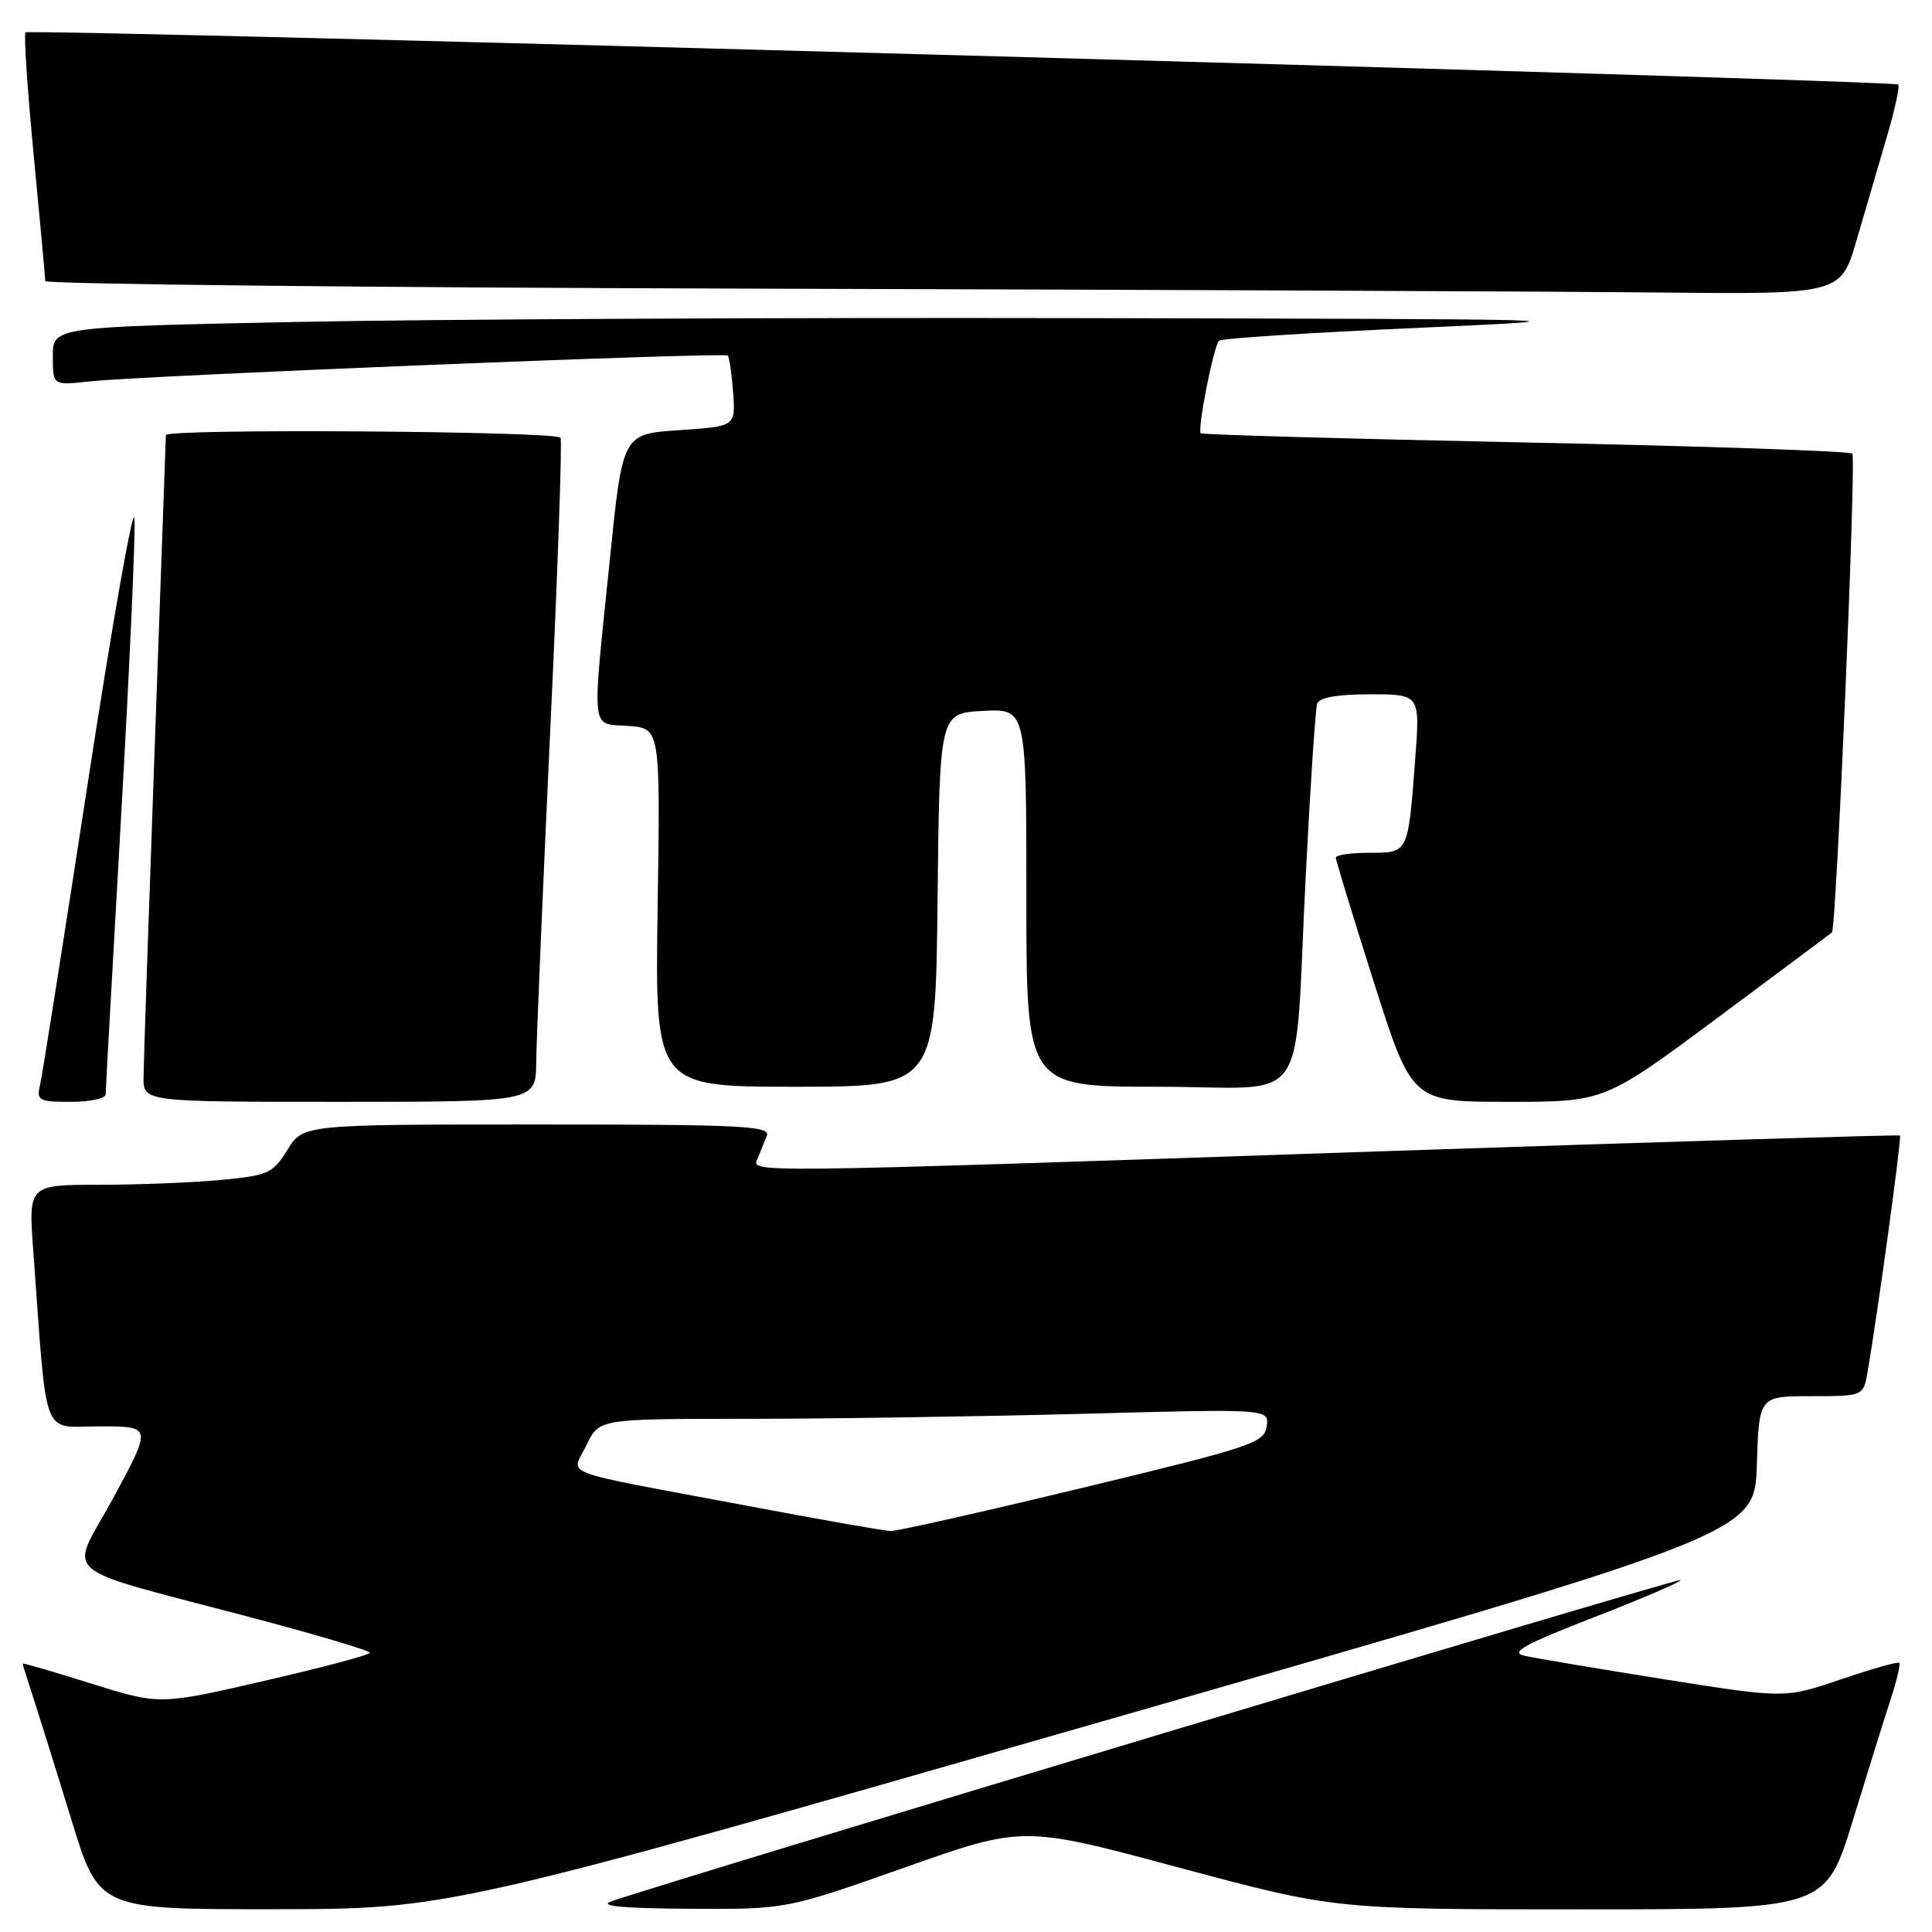 <?xml version="1.0" encoding="UTF-8" standalone="no"?>
<!DOCTYPE svg PUBLIC "-//W3C//DTD SVG 1.1//EN" "http://www.w3.org/Graphics/SVG/1.1/DTD/svg11.dtd" >
<svg xmlns="http://www.w3.org/2000/svg" xmlns:xlink="http://www.w3.org/1999/xlink" version="1.1" viewBox="0 0 256 256">
 <g >
 <path fill="currentColor"
d=" M 146.00 228.11 C 232.50 203.25 232.50 203.25 232.79 194.13 C 233.08 185.00 233.08 185.00 239.99 185.00 C 246.91 185.00 246.91 185.00 247.47 181.75 C 248.78 174.19 252.01 150.68 251.76 150.46 C 251.62 150.34 220.45 151.29 182.50 152.57 C 97.50 155.46 99.61 155.43 100.39 153.50 C 100.73 152.67 101.27 151.32 101.61 150.50 C 102.14 149.19 98.37 149.00 71.19 149.00 C 40.16 149.00 40.16 149.00 38.09 152.35 C 36.16 155.48 35.56 155.75 29.26 156.35 C 25.54 156.70 18.28 156.99 13.13 156.99 C 3.76 157.00 3.76 157.00 4.41 165.75 C 6.29 191.34 5.40 189.00 13.19 189.00 C 20.14 189.00 20.14 189.00 15.03 198.45 C 9.16 209.29 6.78 207.29 34.25 214.58 C 42.36 216.74 49.00 218.72 49.00 219.00 C 49.00 219.28 42.73 220.95 35.08 222.71 C 21.16 225.92 21.16 225.92 12.08 223.08 C 7.09 221.51 3.00 220.32 3.00 220.44 C 3.00 220.55 3.65 222.64 4.45 225.07 C 5.24 227.51 7.52 234.79 9.50 241.25 C 13.11 253.00 13.11 253.00 36.31 252.98 C 59.50 252.96 59.50 252.96 146.00 228.11 Z  M 119.86 247.46 C 135.55 241.91 135.55 241.91 156.20 247.46 C 176.86 253.00 176.86 253.00 209.37 253.00 C 241.89 253.00 241.89 253.00 245.50 241.25 C 247.48 234.79 249.75 227.51 250.55 225.08 C 251.34 222.65 251.85 220.51 251.67 220.33 C 251.49 220.15 248.00 221.14 243.92 222.53 C 236.50 225.05 236.50 225.05 220.50 222.51 C 211.70 221.11 203.38 219.71 202.01 219.40 C 200.03 218.96 201.89 217.92 211.28 214.27 C 217.74 211.76 222.88 209.54 222.69 209.36 C 222.39 209.06 87.58 249.58 81.00 251.94 C 79.27 252.56 82.47 252.87 91.34 252.92 C 104.18 253.00 104.18 253.00 119.86 247.46 Z  M 14.00 145.00 C 14.00 144.45 14.93 127.77 16.06 107.94 C 17.19 88.10 17.98 70.44 17.81 68.69 C 17.64 66.93 14.88 82.60 11.67 103.50 C 8.46 124.40 5.60 142.51 5.31 143.75 C 4.82 145.83 5.12 146.00 9.39 146.00 C 11.93 146.00 14.00 145.55 14.00 145.00 Z  M 71.05 140.75 C 71.08 137.86 71.91 118.18 72.90 97.00 C 73.90 75.82 74.51 58.27 74.27 58.00 C 73.50 57.12 22.00 56.77 21.98 57.65 C 21.97 58.12 21.30 76.72 20.50 99.00 C 19.70 121.28 19.03 140.96 19.02 142.75 C 19.00 146.00 19.00 146.00 45.00 146.00 C 71.00 146.00 71.00 146.00 71.05 140.75 Z  M 227.55 134.89 C 235.77 128.77 242.61 123.68 242.74 123.56 C 243.32 123.05 245.99 60.65 245.44 60.11 C 245.11 59.77 225.63 59.11 202.17 58.63 C 178.70 58.15 159.32 57.60 159.11 57.41 C 158.62 56.96 160.81 45.86 161.53 45.14 C 161.82 44.84 173.64 44.08 187.78 43.45 C 212.76 42.32 211.47 42.29 142.50 42.15 C 103.45 42.07 56.99 42.30 39.25 42.66 C 7.00 43.32 7.00 43.32 7.00 47.20 C 7.00 51.07 7.00 51.07 11.75 50.55 C 18.71 49.78 95.98 46.65 96.43 47.11 C 96.64 47.32 96.96 49.52 97.14 52.00 C 97.47 56.50 97.47 56.50 89.98 57.00 C 82.50 57.50 82.50 57.50 80.82 74.00 C 78.40 97.62 78.21 95.83 83.25 96.19 C 87.50 96.50 87.50 96.50 87.14 120.25 C 86.79 144.00 86.79 144.00 105.38 144.00 C 123.97 144.00 123.97 144.00 124.23 119.25 C 124.50 94.50 124.50 94.50 130.25 94.20 C 136.00 93.90 136.00 93.90 136.00 118.95 C 136.00 144.00 136.00 144.00 153.45 144.00 C 173.98 144.00 171.39 147.70 173.02 116.00 C 173.62 104.17 174.30 93.94 174.53 93.25 C 174.80 92.42 177.15 92.00 181.56 92.00 C 188.18 92.00 188.18 92.00 187.51 100.75 C 186.56 113.15 186.64 113.00 181.43 113.00 C 178.99 113.00 177.00 113.29 177.00 113.64 C 177.00 113.98 179.27 121.41 182.04 130.14 C 187.09 146.00 187.09 146.00 199.84 146.00 C 212.60 146.00 212.60 146.00 227.55 134.89 Z  M 246.03 31.75 C 247.19 27.76 249.00 21.60 250.04 18.05 C 251.08 14.50 251.75 11.42 251.53 11.20 C 250.97 10.64 3.91 3.76 3.38 4.29 C 3.14 4.53 3.63 11.87 4.47 20.61 C 5.31 29.35 5.99 36.84 6.00 37.24 C 6.00 37.65 48.64 38.11 100.75 38.25 C 152.86 38.39 206.39 38.62 219.71 38.76 C 243.92 39.00 243.92 39.00 246.03 31.75 Z  M 98.50 199.43 C 73.23 194.67 75.73 195.63 77.71 191.49 C 79.37 188.00 79.37 188.00 98.94 188.00 C 109.70 188.00 129.68 187.70 143.34 187.34 C 168.18 186.67 168.18 186.67 167.84 189.01 C 167.52 191.19 165.90 191.73 143.50 197.13 C 130.30 200.31 118.83 202.90 118.00 202.87 C 117.17 202.85 108.40 201.30 98.50 199.43 Z "/>
</g>
</svg>